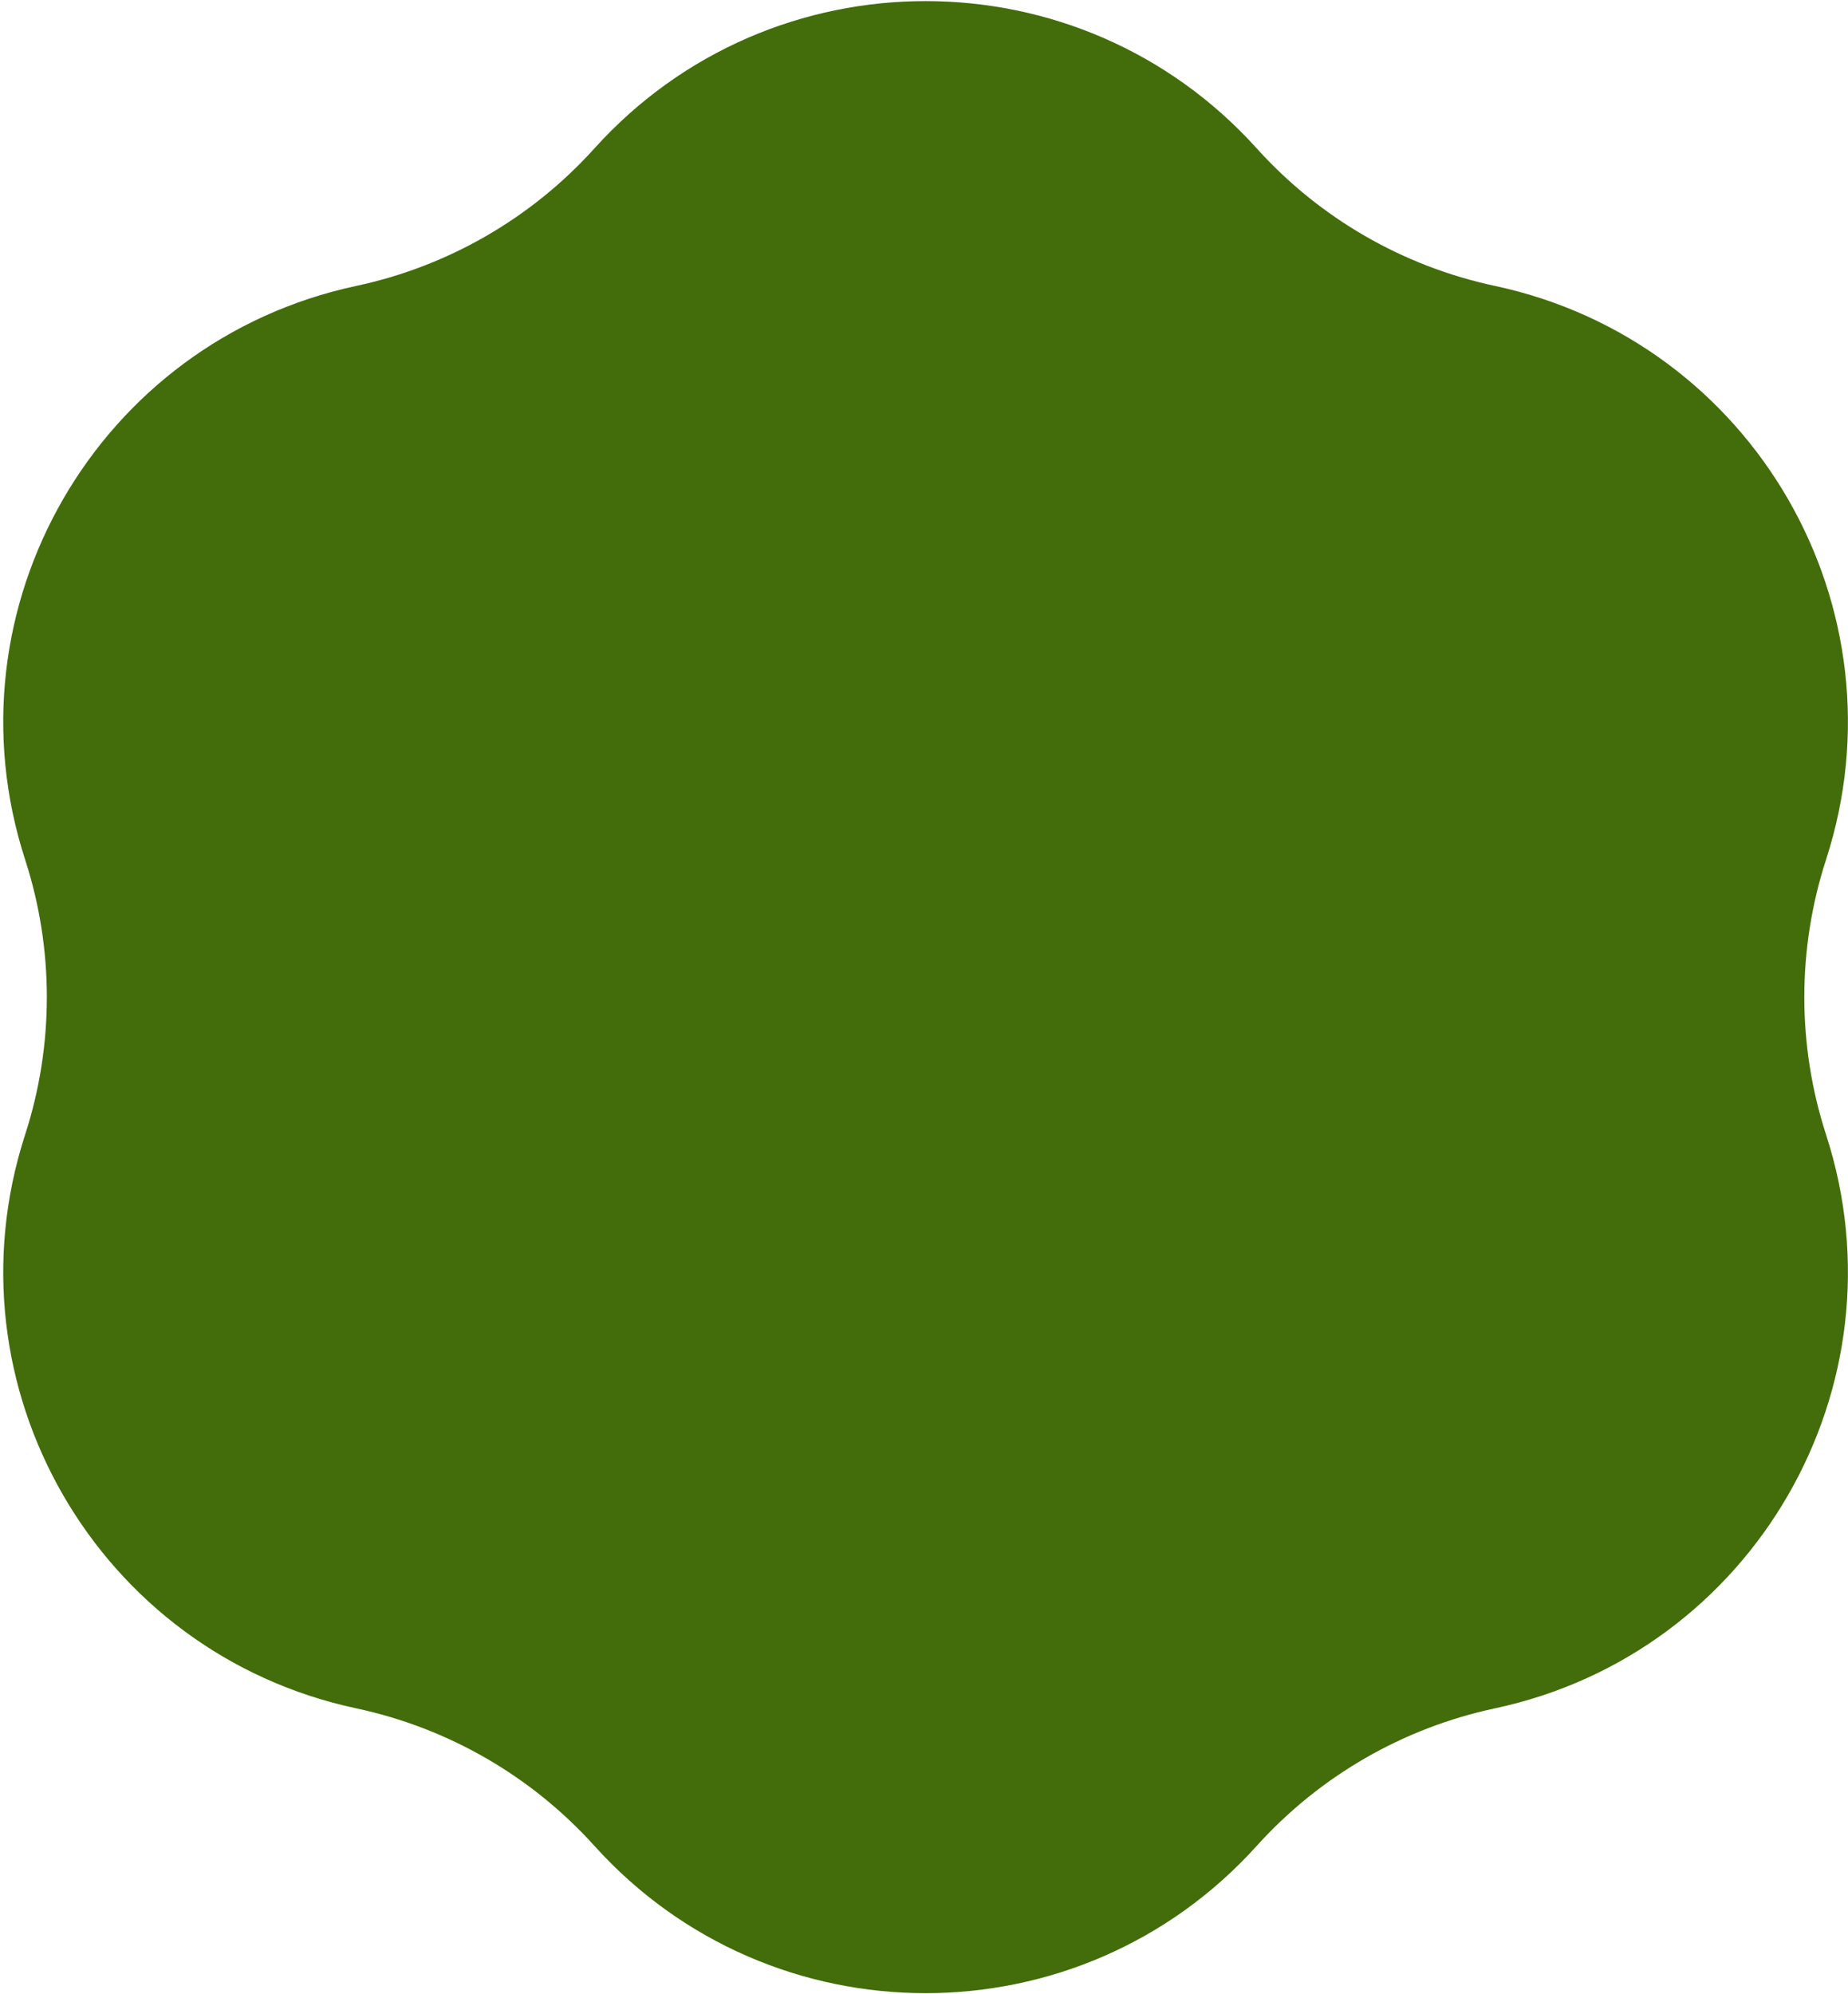 <svg width="114" height="123" viewBox="0 0 114 123" fill="none" xmlns="http://www.w3.org/2000/svg">
<path d="M36.668 9.154C47.594 -2.961 66.602 -2.961 77.527 9.154C81.408 13.457 86.549 16.425 92.216 17.634C108.171 21.039 117.675 37.5 112.646 53.019C110.859 58.532 110.859 64.468 112.646 69.981C117.675 85.5 108.171 101.961 92.216 105.366C86.549 106.575 81.408 109.543 77.527 113.846C66.602 125.961 47.594 125.961 36.668 113.846C32.787 109.543 27.646 106.575 21.979 105.366C6.024 101.961 -3.48 85.5 1.55 69.981C3.336 64.468 3.336 58.532 1.55 53.019C-3.48 37.5 6.024 21.039 21.979 17.634C27.646 16.425 32.787 13.457 36.668 9.154Z" fill="#426D0A"/>
</svg>

